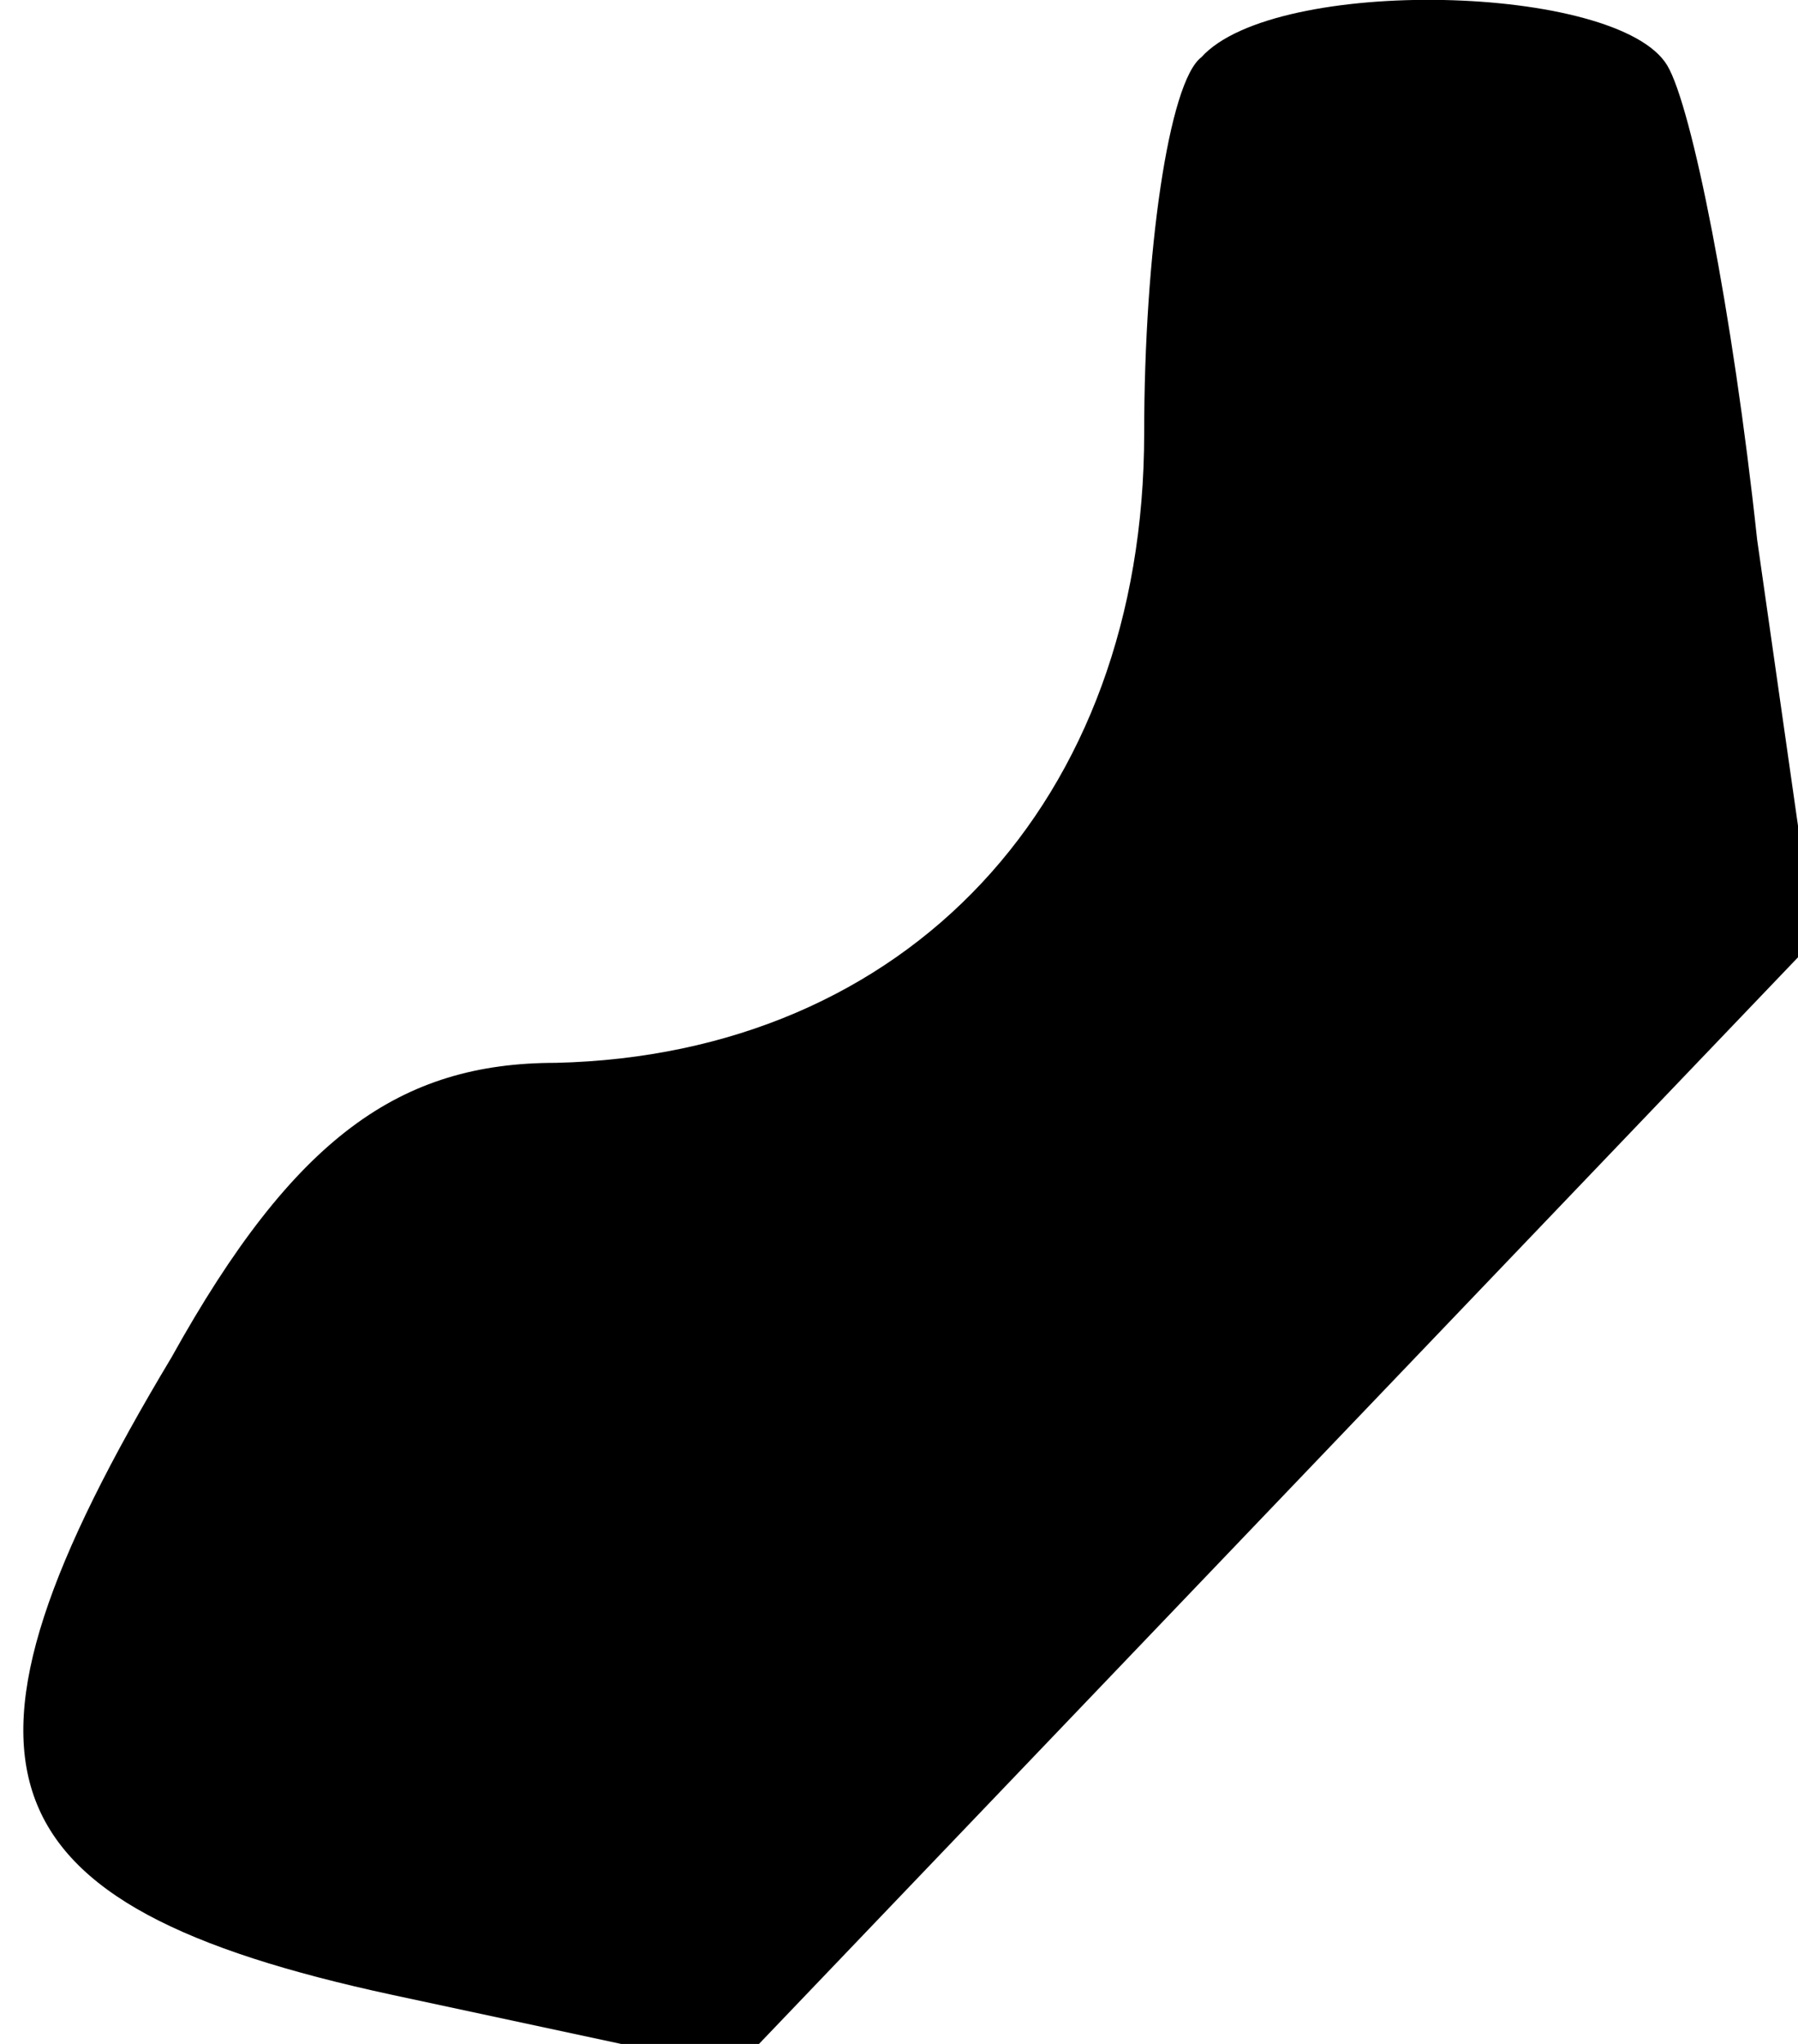 <?xml version="1.0" standalone="no"?>
<!DOCTYPE svg PUBLIC "-//W3C//DTD SVG 20010904//EN"
 "http://www.w3.org/TR/2001/REC-SVG-20010904/DTD/svg10.dtd">
<svg version="1.0" xmlns="http://www.w3.org/2000/svg"
 width="22pt" height="25pt" viewBox="0 0 22 25"
 preserveAspectRatio="xMidYMid meet">
<g transform="translate(0,25) scale(0.1,-0.1)"
fill="#000000" stroke="none">
<path fill="#000000" stroke="none" d="M147 243 c-4 -3 -7 -24 -7 -46 0 -45
-29 -76 -72 -77 -19 0 -32 -9 -47 -36 -30 -50 -24 -67 27 -78 l42 -9 66 69 66
69 -7 49 c-3 28 -8 53 -11 58 -6 10 -48 11 -57 1z"/>
</g>
</svg>
